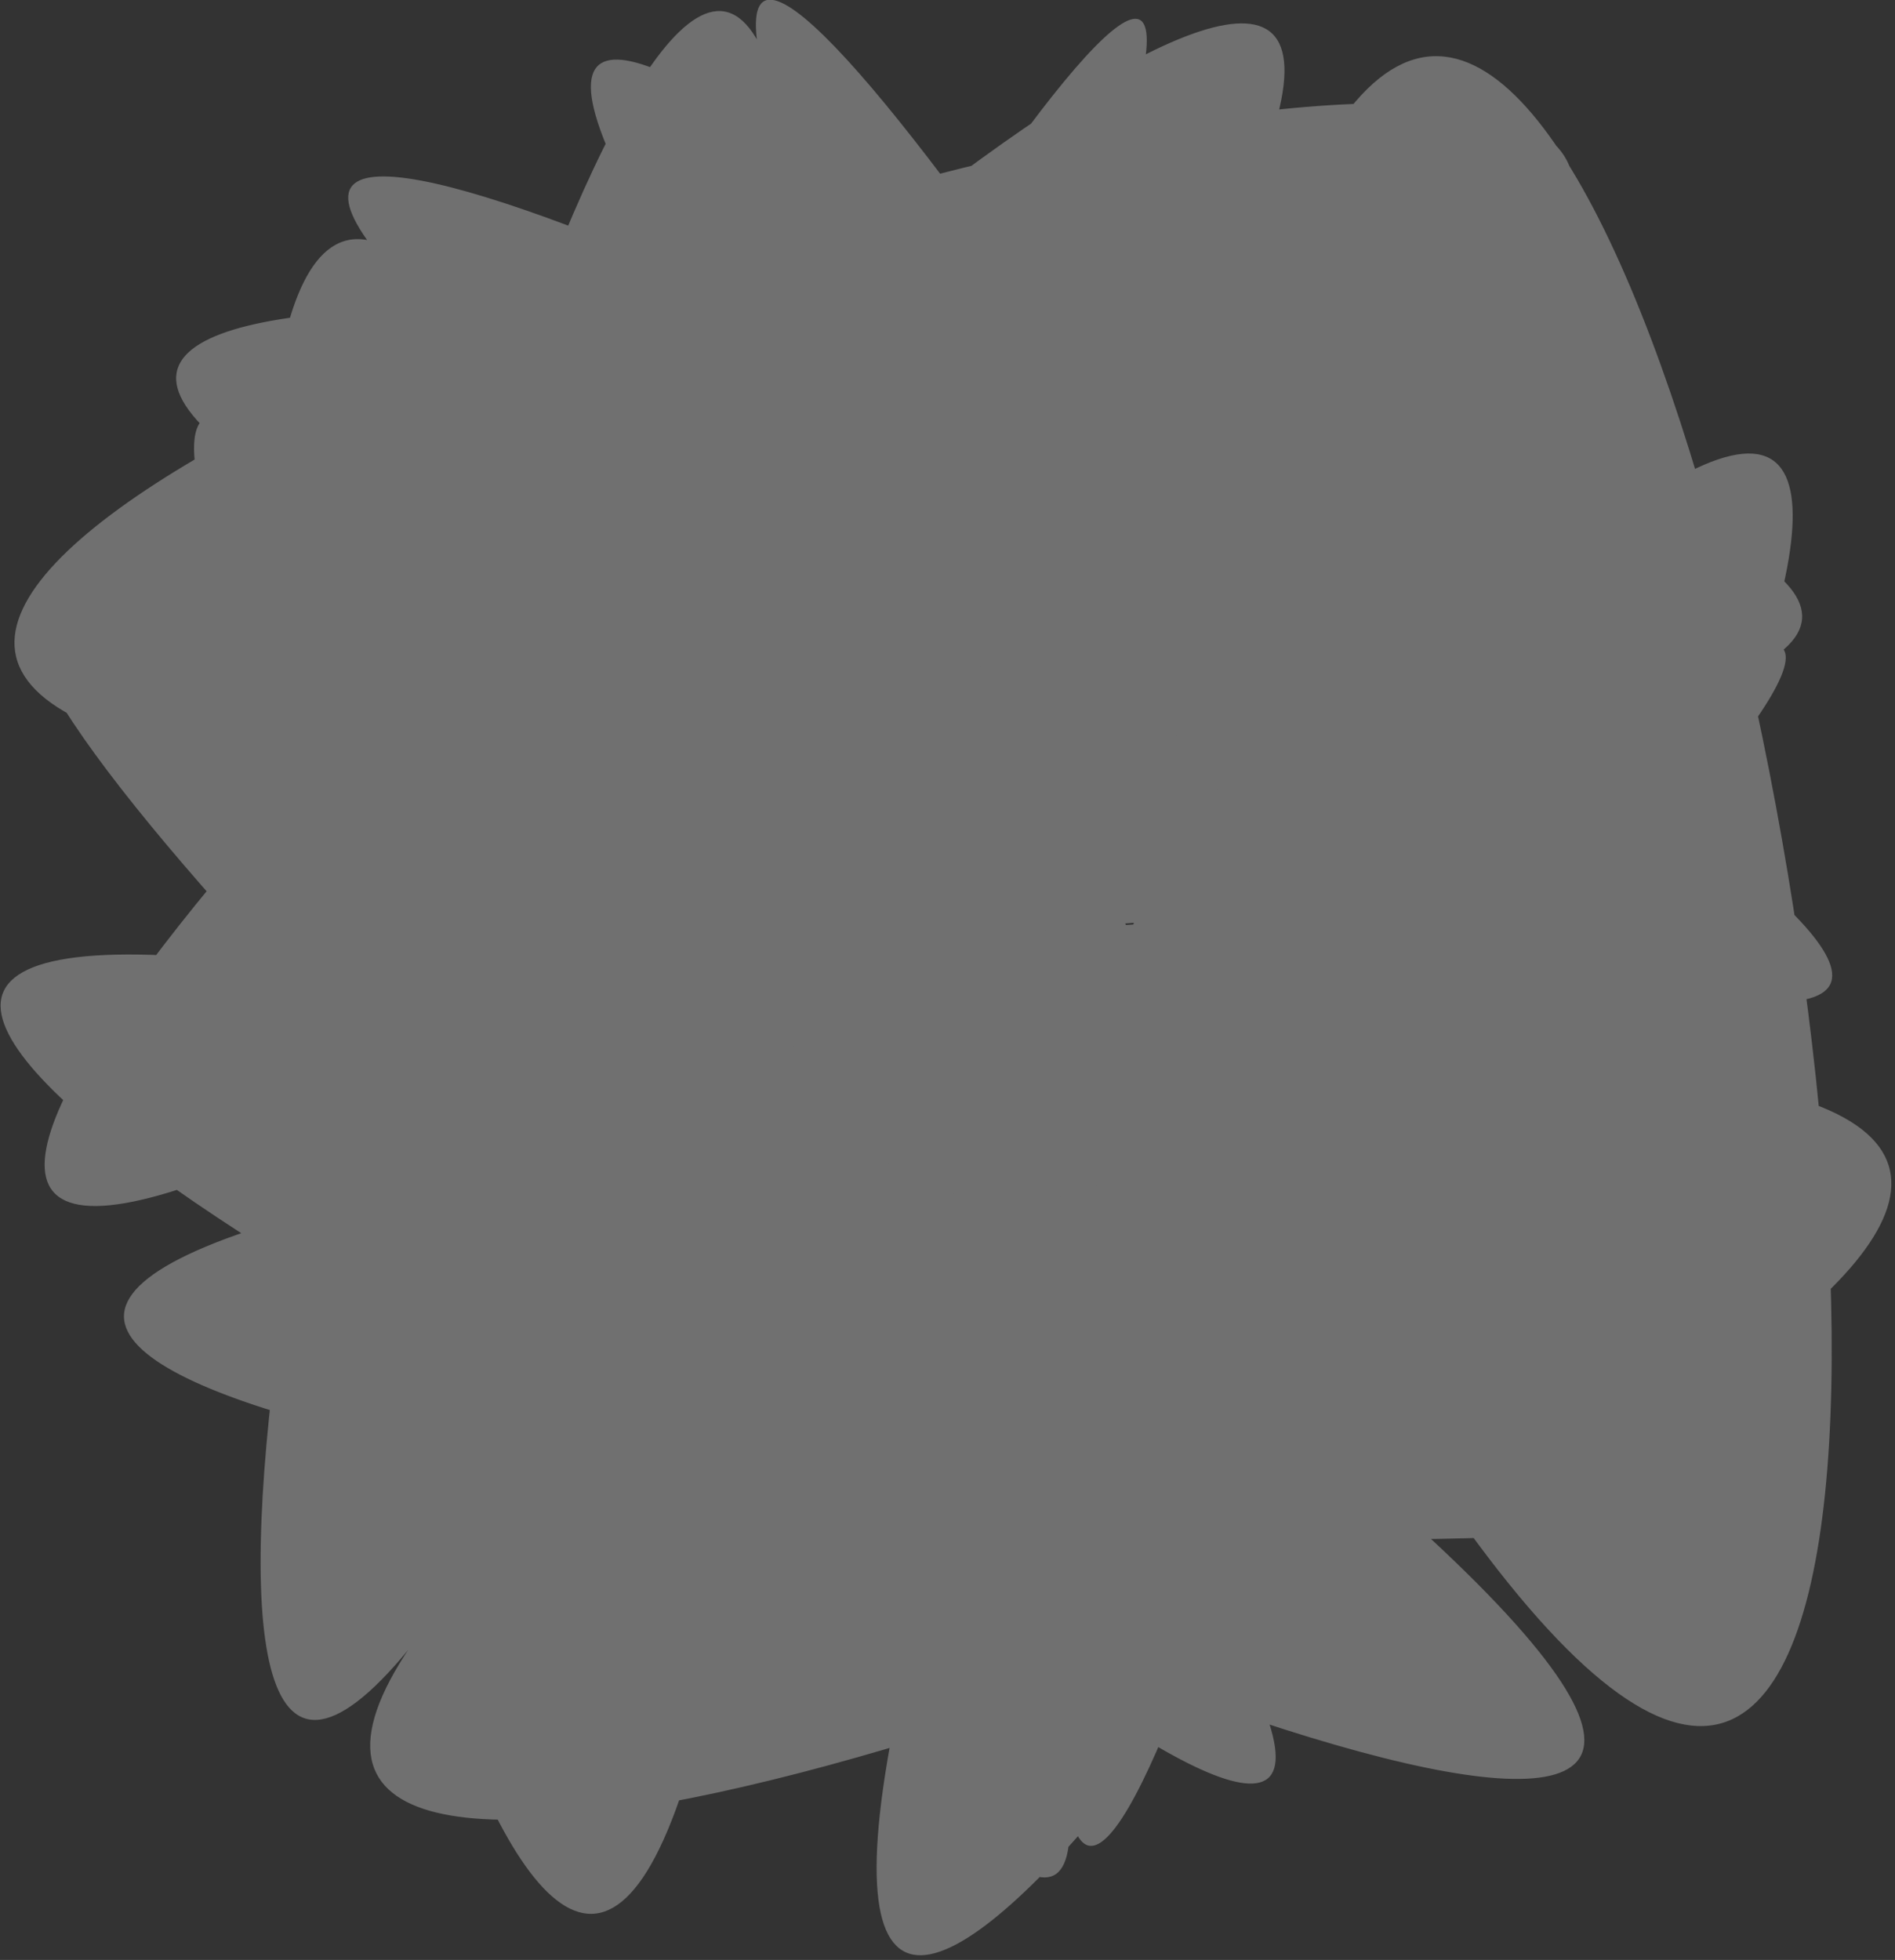 <?xml version="1.0" encoding="UTF-8" standalone="no"?>
<!-- Created with Inkscape (http://www.inkscape.org/) -->

<svg
   xmlns:dc="http://purl.org/dc/elements/1.1/"
   xmlns:cc="http://creativecommons.org/ns#"
   xmlns:rdf="http://www.w3.org/1999/02/22-rdf-syntax-ns#"
   xmlns:svg="http://www.w3.org/2000/svg"
   xmlns="http://www.w3.org/2000/svg"
   xmlns:sodipodi="http://sodipodi.sourceforge.net/DTD/sodipodi-0.dtd"
   xmlns:inkscape="http://www.inkscape.org/namespaces/inkscape"
   width="104.459"
   height="108.008"
   id="svg4775"
   version="1.1"
   inkscape:version="0.47 r22583"
   sodipodi:docname="New document 40">
  <rect width="100%" height="100%" fill="#333333" stroke="none"/>
  <defs
     id="defs4777">
    <inkscape:perspective
       sodipodi:type="inkscape:persp3d"
       inkscape:vp_x="0 : 526.18109 : 1"
       inkscape:vp_y="0 : 1000 : 0"
       inkscape:vp_z="744.09448 : 526.18109 : 1"
       inkscape:persp3d-origin="372.04724 : 350.78739 : 1"
       id="perspective4783" />
    <inkscape:perspective
       id="perspective4768"
       inkscape:persp3d-origin="0.5 : 0.33333333 : 1"
       inkscape:vp_z="1 : 0.5 : 1"
       inkscape:vp_y="0 : 1000 : 0"
       inkscape:vp_x="0 : 0.5 : 1"
       sodipodi:type="inkscape:persp3d" />
  </defs>
  <sodipodi:namedview
     id="base"
     pagecolor="#ffffff"
     bordercolor="#666666"
     borderopacity="1.0"
     inkscape:pageopacity="0.0"
     inkscape:pageshadow="2"
     inkscape:zoom="0.35"
     inkscape:cx="24.372478"
     inkscape:cy="31.146838"
     inkscape:document-units="px"
     inkscape:current-layer="layer1"
     showgrid="false"
     inkscape:window-width="555"
     inkscape:window-height="483"
     inkscape:window-x="837"
     inkscape:window-y="540"
     inkscape:window-maximized="0" />
  <g
     inkscape:label="Layer 1"
     inkscape:groupmode="layer"
     id="layer1"
     transform="translate(-350.628,-455.501)">
    <g
       id="g7892"
       transform="matrix(0.188,0,0,0.188,365.834,448.462)"
       style="opacity:0.33"
       inkscape:export-filename="/home/tim/src/tuxmath-61/trunk/data/images/igloos/steam5.png"
       inkscape:export-xdpi="90"
       inkscape:export-ydpi="90">
      <path
         d="m 229.689,351.458 c -608.828,685.12 710.832,-508.83 -7.508,9.071 -718.34,517.902 848.846,-95.781 -17.504,0.582 -866.35,96.363 875.882,230.868 -12.418,0.297 -888.299,-230.571 742.238,543.375 -16.291,-0.647 -758.529,-544.021 518.252,668.409 -19.186,-16.409 -537.438,-684.818 326.907,809.783 -0.414,-9.224 -327.321,-819.007 -58.544,907.165 -4.937,-17.371 53.607,-924.536 -379.65,832.809 4.717,-14.34 384.367,-847.149 -508.529,706.965 9.975,-18.566 518.503,-725.53 -736.594,467.673 9.849,-10.719 746.443,-478.392 -855.64,29.903 13.807,-8.434 869.448,-38.337 -808.522,-290.148 16.264,0.704 824.786,290.851 -716.644,-522.464 22.016,5.658 738.66,528.122 -548.236,-700.606 8.566,11.145 556.801,711.75 -399.211,-832.707 8.693,17.213 407.904,849.92 118.489,-874.064 4.937,17.371 -113.552,891.436 312.847,-861.12 -4.717,15.417 -317.564,876.537 592.979,-666.868 -15.85,18.252 z"
         inkscape:randomized="0.1"
         inkscape:rounded="53.7"
         inkscape:flatsided="true"
         sodipodi:arg2="0.90117527"
         sodipodi:arg1="0.72664234"
         sodipodi:r2="48.056362"
         sodipodi:r1="48.655392"
         sodipodi:cy="316.97113"
         sodipodi:cx="197.9899"
         sodipodi:sides="18"
         id="path7894"
         style="fill:#ececec;fill-opacity:1;stroke:none"
         sodipodi:type="star" />
      <path
         sodipodi:end="12.490678"
         sodipodi:start="6.2199579"
         d="m 286.742,305.932 c 2.468,43.429 -27.127,80.863 -66.102,83.613 -38.974,2.75 -72.57,-30.227 -75.037,-73.656 -2.468,-43.429 27.127,-80.863 66.102,-83.613 38.631,-2.725 72.049,29.667 74.976,72.676 l -70.508,5.958 z"
         sodipodi:ry="78.791901"
         sodipodi:rx="70.710678"
         sodipodi:cy="310.91022"
         sodipodi:cx="216.17264"
         id="path7896"
         style="fill:#ececec;fill-opacity:1;stroke:none"
         sodipodi:type="arc" />
    </g>
  </g>
</svg>
